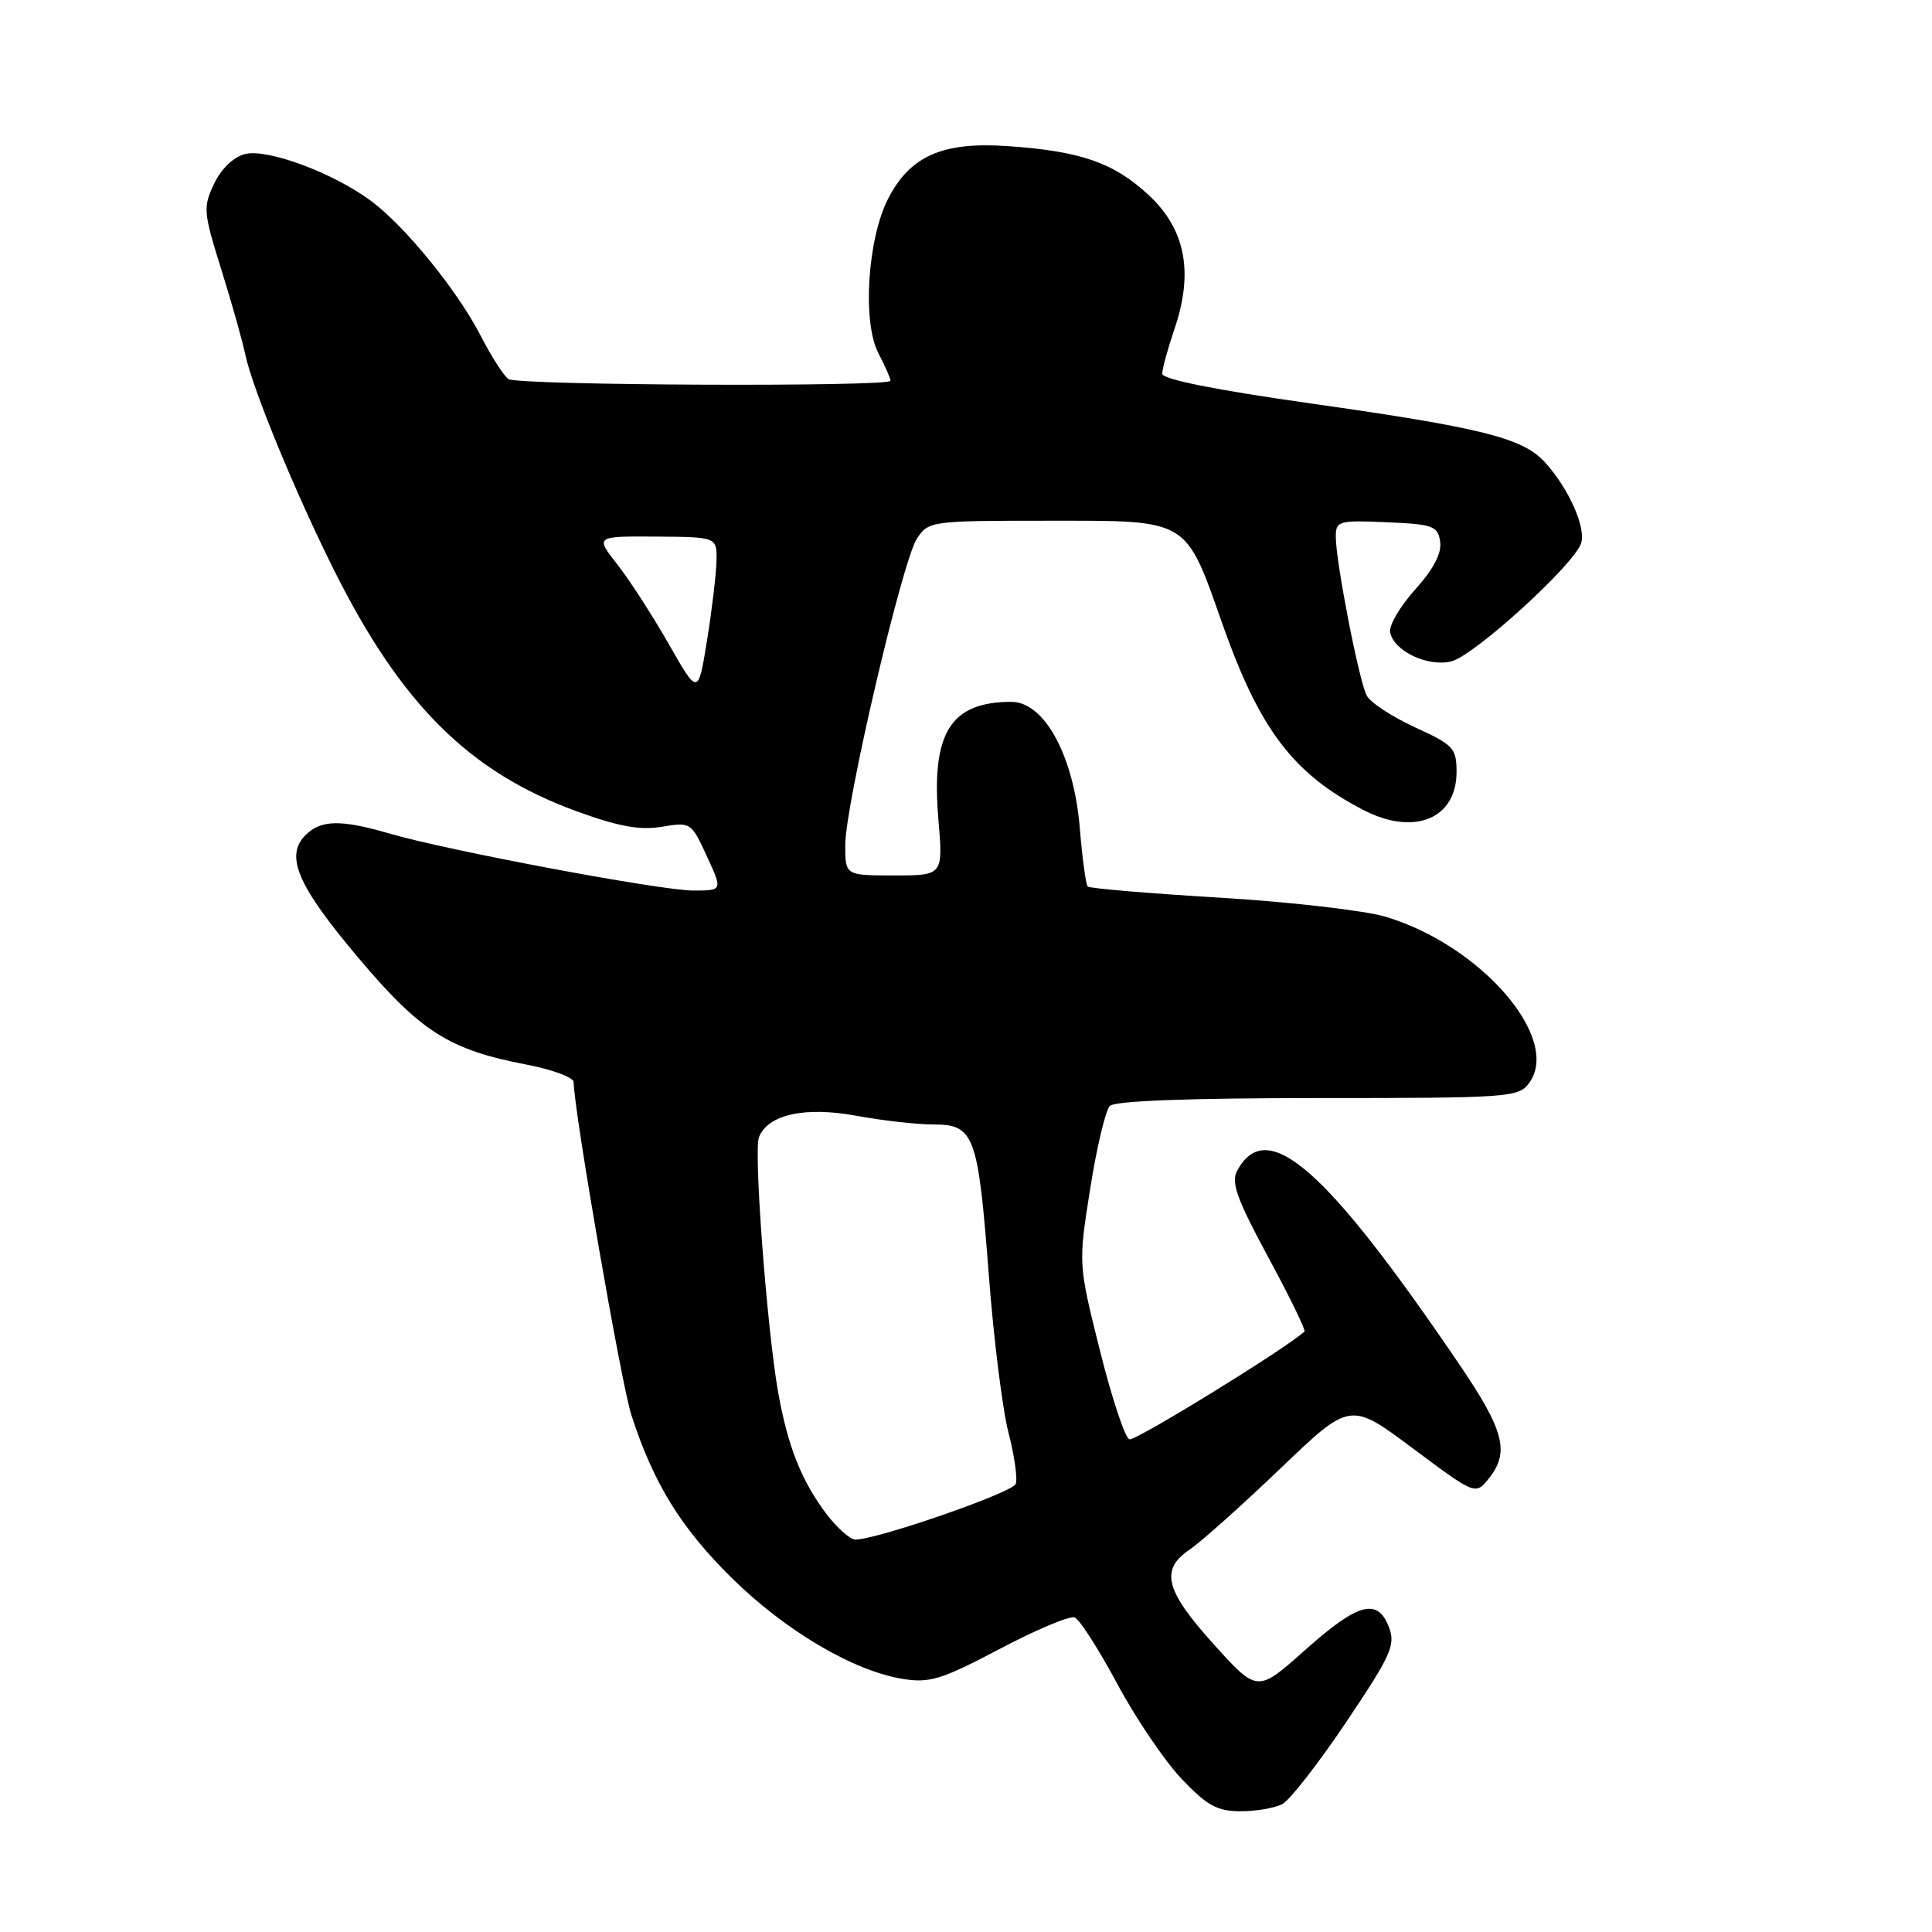 <?xml version="1.0" encoding="UTF-8" standalone="no"?>
<!DOCTYPE svg PUBLIC "-//W3C//DTD SVG 1.1//EN" "http://www.w3.org/Graphics/SVG/1.1/DTD/svg11.dtd" >
<svg xmlns="http://www.w3.org/2000/svg" xmlns:xlink="http://www.w3.org/1999/xlink" version="1.1" viewBox="0 0 256 256">
 <g >
 <path fill="currentColor"
d=" M 169.93 239.04 C 170.92 238.51 174.73 233.62 178.39 228.17 C 184.32 219.34 184.94 217.97 184.05 215.63 C 182.54 211.67 179.96 212.37 172.93 218.64 C 166.61 224.28 166.61 224.28 160.84 217.89 C 154.37 210.73 153.68 207.98 157.67 205.30 C 159.14 204.31 164.52 199.50 169.63 194.61 C 178.91 185.72 178.91 185.72 187.20 191.91 C 195.50 198.10 195.50 198.10 197.25 195.94 C 200.07 192.45 199.34 189.57 193.37 180.79 C 175.62 154.65 167.82 147.86 163.92 155.15 C 163.10 156.69 163.91 158.93 168.05 166.59 C 170.89 171.84 173.05 176.27 172.85 176.44 C 170.21 178.81 150.43 190.98 149.65 190.72 C 149.07 190.52 147.31 185.22 145.74 178.93 C 142.88 167.50 142.88 167.50 144.45 157.54 C 145.31 152.07 146.49 147.12 147.06 146.54 C 147.73 145.87 157.56 145.50 174.63 145.50 C 200.00 145.50 201.22 145.41 202.62 143.50 C 206.94 137.61 196.22 125.22 183.55 121.46 C 180.78 120.64 170.88 119.50 161.55 118.94 C 152.22 118.38 144.39 117.72 144.13 117.47 C 143.88 117.21 143.41 113.74 143.08 109.75 C 142.30 100.20 138.41 93.00 134.02 93.00 C 125.93 93.00 123.38 97.10 124.34 108.55 C 124.97 116.00 124.97 116.00 118.49 116.00 C 112.00 116.00 112.00 116.00 112.00 111.99 C 112.00 106.62 119.55 74.34 121.50 71.36 C 123.02 69.05 123.35 69.00 138.85 69.00 C 157.71 69.00 157.00 68.58 162.03 82.83 C 166.93 96.70 171.40 102.56 180.70 107.35 C 187.40 110.80 193.00 108.49 193.00 102.29 C 193.00 99.14 192.59 98.70 187.49 96.37 C 184.47 94.98 181.59 93.10 181.10 92.17 C 180.08 90.26 177.00 74.45 177.00 71.13 C 177.00 69.03 177.36 68.92 183.75 69.20 C 189.92 69.47 190.53 69.70 190.83 71.80 C 191.04 73.33 189.95 75.42 187.52 78.11 C 185.52 80.33 184.02 82.88 184.20 83.78 C 184.68 86.27 189.20 88.42 192.32 87.63 C 195.37 86.87 208.61 74.80 209.51 71.97 C 210.17 69.88 207.84 64.67 204.69 61.23 C 201.77 58.03 196.27 56.66 173.75 53.47 C 161.05 51.67 154.00 50.26 154.00 49.52 C 154.00 48.88 154.73 46.22 155.62 43.60 C 158.18 36.09 157.09 30.41 152.23 25.87 C 147.60 21.56 143.20 20.02 133.50 19.36 C 124.89 18.76 120.58 20.67 117.68 26.33 C 114.95 31.66 114.25 42.65 116.38 46.77 C 117.27 48.49 118.00 50.15 118.00 50.45 C 118.00 51.29 68.66 51.08 67.38 50.23 C 66.77 49.83 65.11 47.25 63.70 44.50 C 60.61 38.49 53.65 29.93 49.12 26.59 C 44.11 22.89 35.44 19.67 32.48 20.41 C 30.94 20.80 29.32 22.35 28.37 24.35 C 26.89 27.45 26.95 28.11 29.28 35.57 C 30.65 39.93 32.10 45.08 32.51 47.00 C 33.45 51.48 39.11 65.24 44.24 75.50 C 53.13 93.31 62.17 102.30 76.36 107.48 C 81.99 109.53 84.78 110.04 87.70 109.55 C 91.52 108.91 91.60 108.96 93.66 113.45 C 95.76 118.00 95.76 118.00 91.85 118.00 C 87.54 118.00 59.35 112.71 51.57 110.44 C 45.16 108.57 42.52 108.62 40.48 110.66 C 37.72 113.42 39.42 117.36 47.47 126.90 C 55.75 136.72 59.49 139.09 69.75 141.06 C 73.19 141.72 76.00 142.76 76.01 143.38 C 76.04 147.13 82.32 183.37 83.66 187.50 C 86.58 196.53 90.19 202.39 96.89 209.02 C 104.00 216.05 113.02 221.38 119.59 222.46 C 123.19 223.04 124.73 222.57 132.45 218.50 C 137.28 215.95 141.75 214.07 142.40 214.32 C 143.04 214.57 145.58 218.52 148.04 223.11 C 150.49 227.69 154.34 233.37 156.58 235.72 C 159.96 239.27 161.30 240.00 164.39 240.00 C 166.45 240.00 168.94 239.57 169.93 239.04 Z  M 109.58 200.70 C 106.22 196.29 104.40 191.72 103.11 184.49 C 101.63 176.15 99.85 152.57 100.56 150.71 C 101.72 147.68 106.64 146.59 113.45 147.84 C 116.90 148.48 121.52 149.00 123.70 149.00 C 129.10 149.00 129.60 150.38 131.02 168.90 C 131.66 177.37 132.84 186.80 133.63 189.84 C 134.42 192.88 134.85 195.94 134.59 196.63 C 134.14 197.79 116.23 204.00 113.34 204.00 C 112.66 204.00 110.97 202.51 109.58 200.70 Z  M 88.61 85.33 C 86.46 81.57 83.40 76.82 81.79 74.78 C 78.87 71.05 78.87 71.05 86.94 71.10 C 95.00 71.16 95.00 71.16 94.94 74.33 C 94.90 76.07 94.34 80.80 93.69 84.83 C 92.50 92.16 92.50 92.16 88.61 85.33 Z "/>
</g>
</svg>